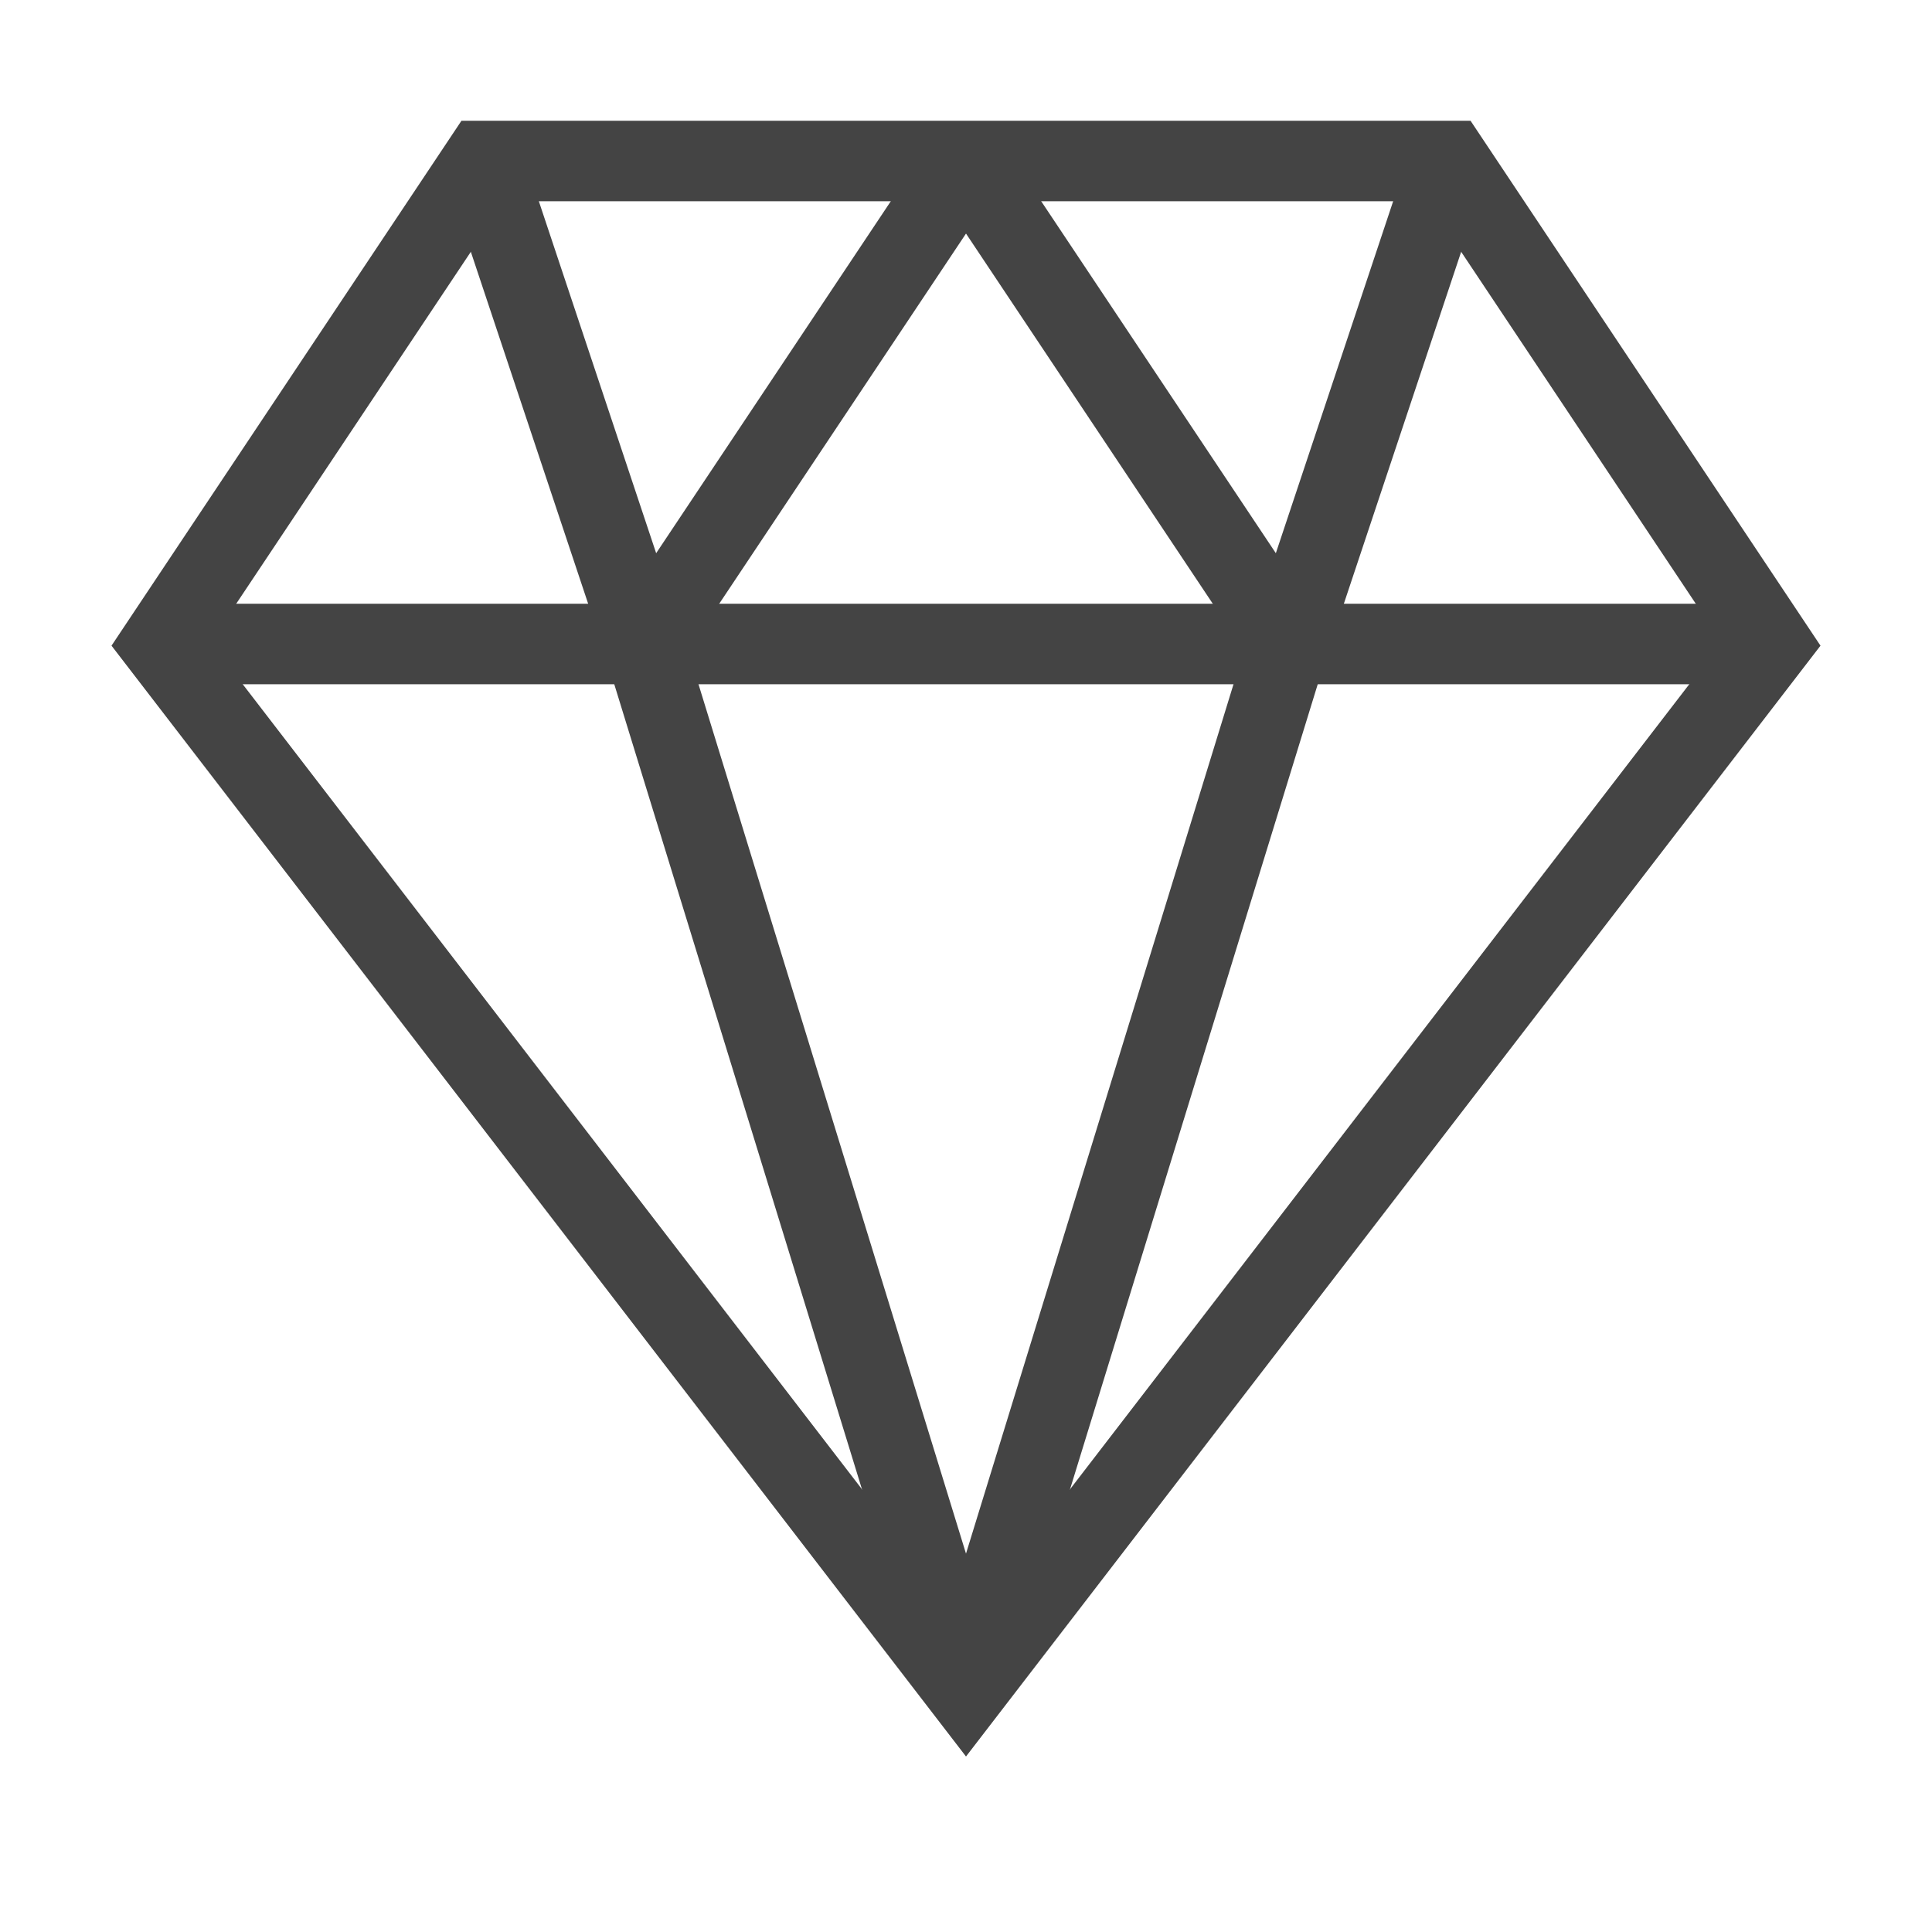 <svg class="nc-icon outline" xmlns="http://www.w3.org/2000/svg" xmlns:xlink="http://www.w3.org/1999/xlink" x="0px" y="0px" width="48px" height="48px" viewBox="0 0 48 48">
<g transform="translate(0, 0)">
<line data-cap="butt" data-color="color-2" fill="none" stroke="#444444" stroke-width="2" stroke-miterlimit="10" x1="4" y1="16" x2="44" y2="16" stroke-linejoin="miter" stroke-linecap="butt"></line>
<polyline data-cap="butt" data-color="color-2" fill="none" stroke="#444444" stroke-width="2" stroke-miterlimit="10" points="24,42 32,16 24,4 " stroke-linejoin="miter" stroke-linecap="butt"></polyline>
<polyline data-cap="butt" data-color="color-2" fill="none" stroke="#444444" stroke-width="2" stroke-miterlimit="10" points="24,4 16,16 24,42 " stroke-linejoin="miter" stroke-linecap="butt"></polyline>
<line data-cap="butt" data-color="color-2" fill="none" stroke="#444444" stroke-width="2" stroke-miterlimit="10" x1="12" y1="4" x2="16" y2="16" stroke-linejoin="miter" stroke-linecap="butt"></line>
<line data-cap="butt" data-color="color-2" fill="none" stroke="#444444" stroke-width="2" stroke-miterlimit="10" x1="36" y1="4" x2="32" y2="16" stroke-linejoin="miter" stroke-linecap="butt"></line>
<polygon fill="none" stroke="#444444" stroke-width="2" stroke-linecap="square" stroke-miterlimit="10" points="44,16 24,42 4,16 
	12,4 36,4 " stroke-linejoin="miter"></polygon>
</g>
</svg>